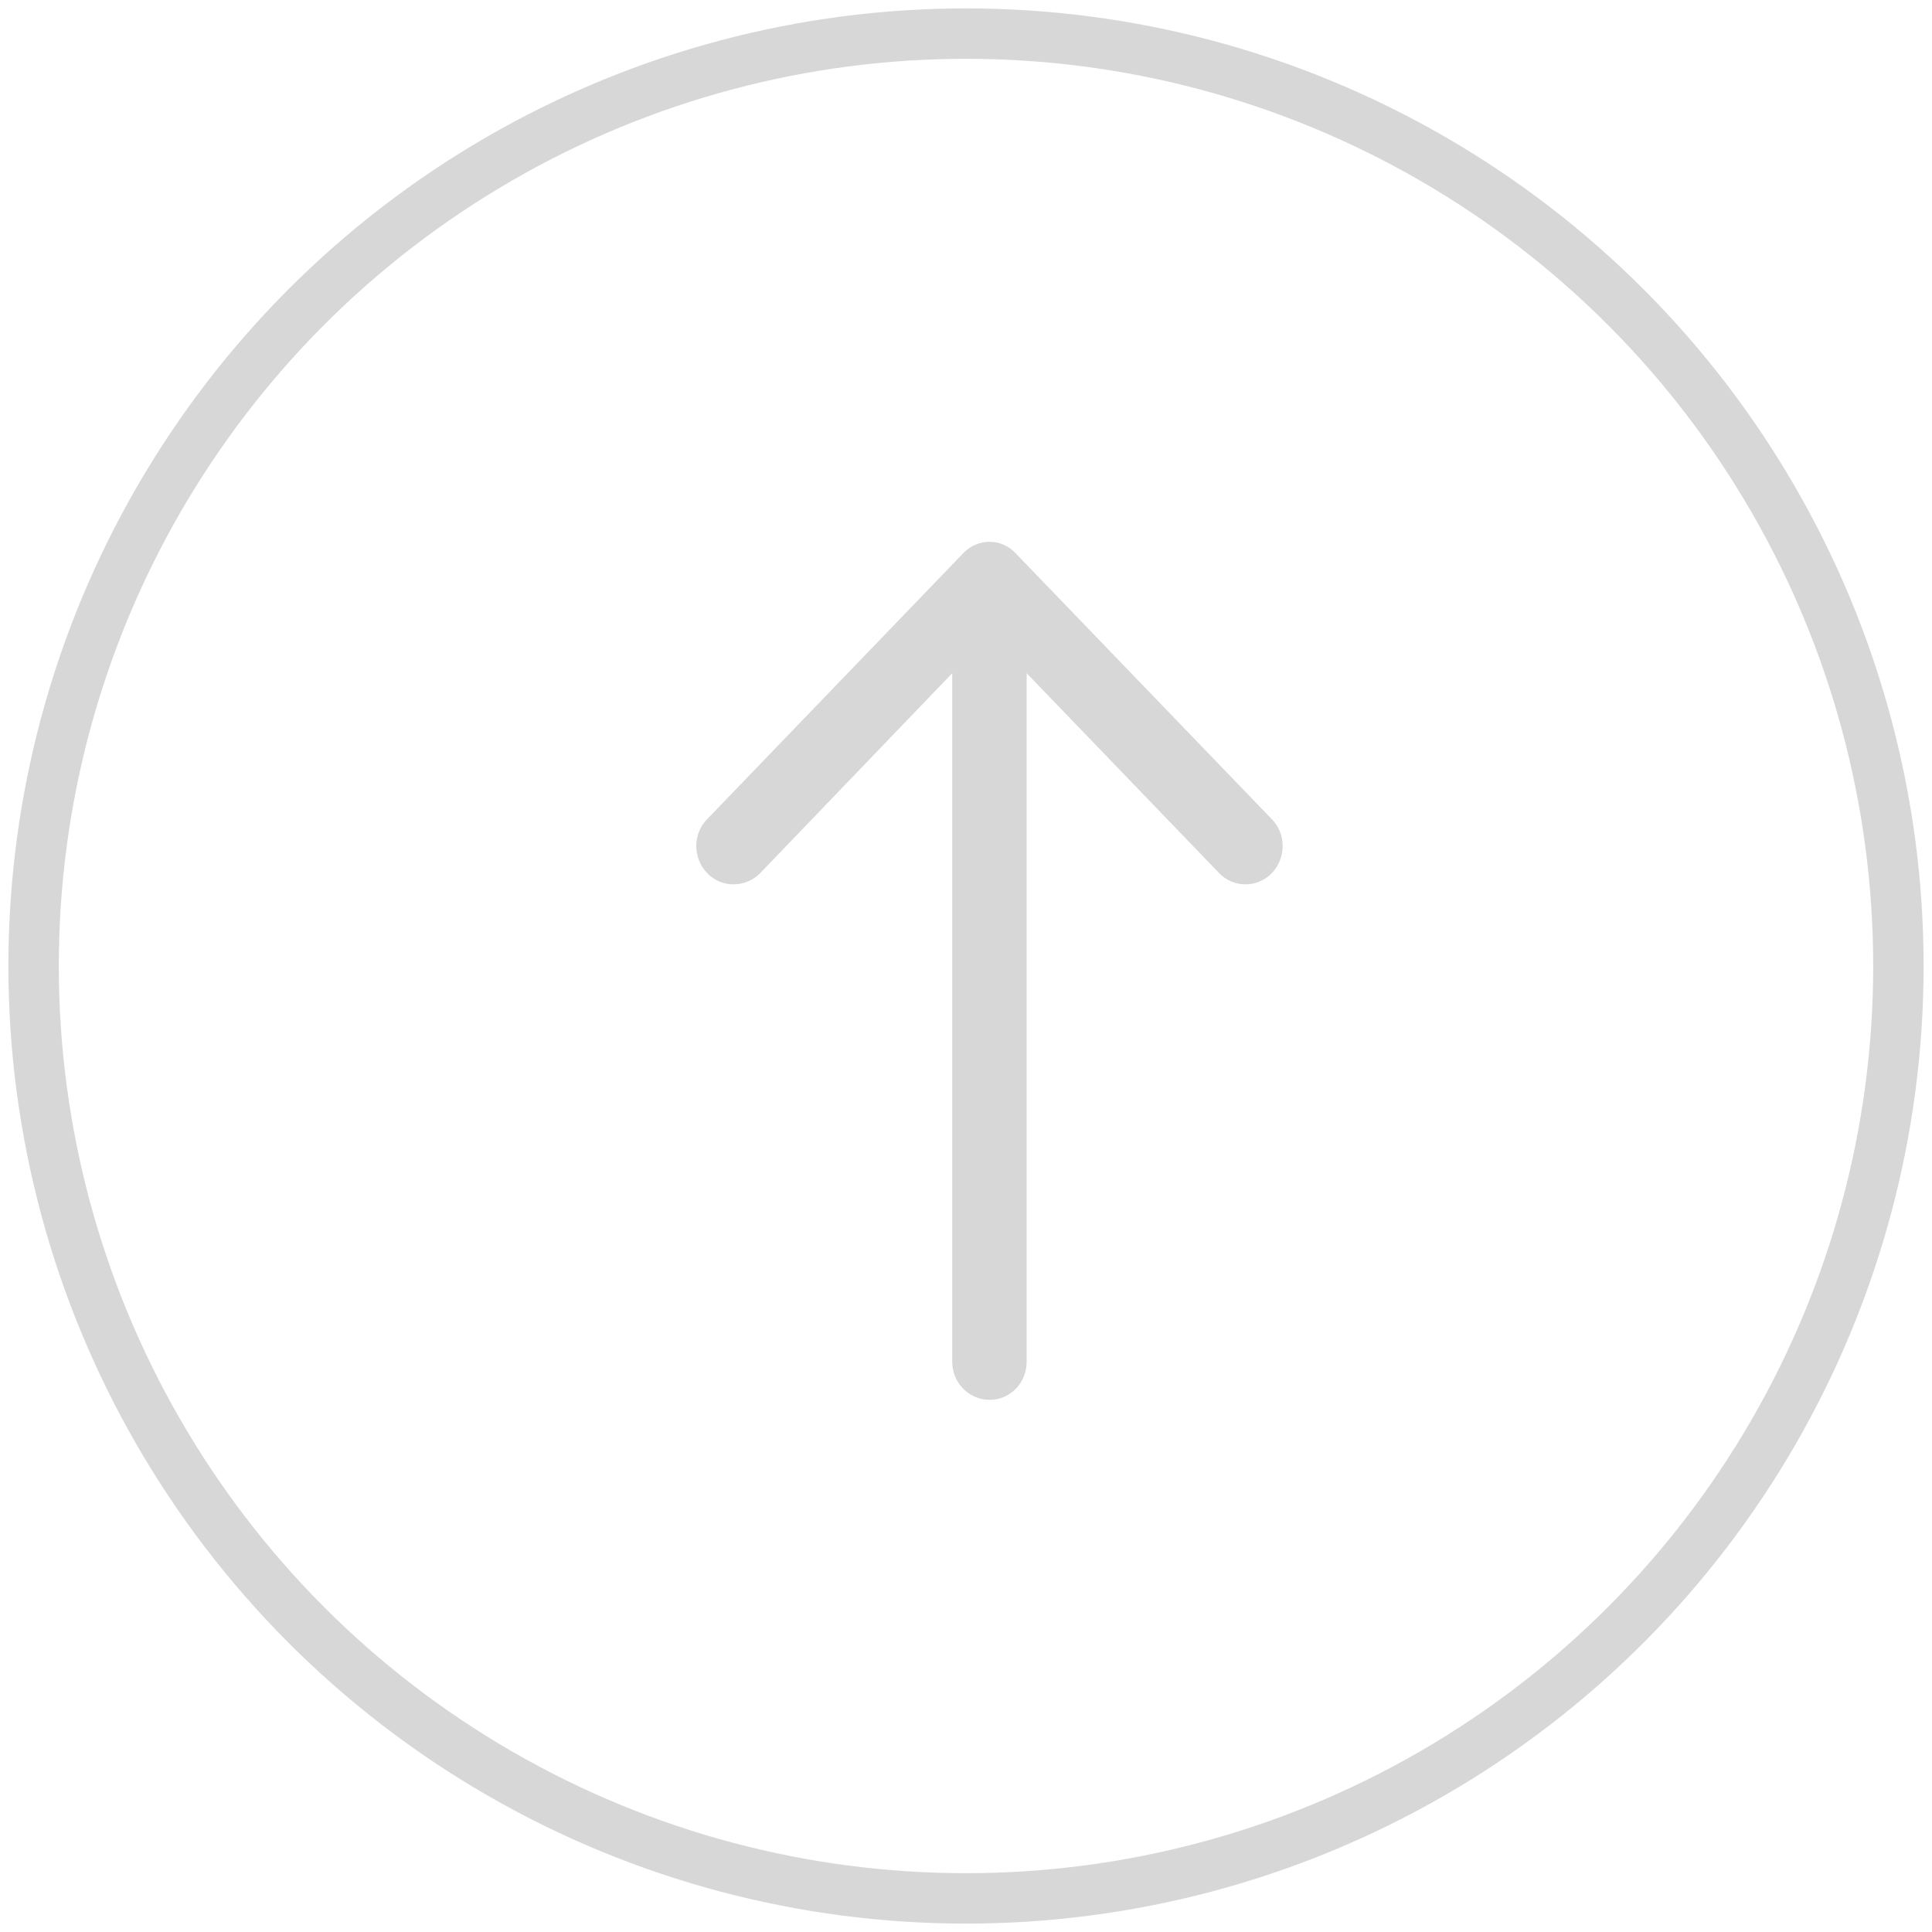<?xml version="1.0" encoding="UTF-8" standalone="no"?>
<svg width="115px" height="115px" viewBox="0 0 115 115" version="1.1" xmlns="http://www.w3.org/2000/svg" xmlns:xlink="http://www.w3.org/1999/xlink">
    <!-- Generator: Sketch 39.1 (31720) - http://www.bohemiancoding.com/sketch -->
    <title>Group 3</title>
    <desc>Created with Sketch.</desc>
    <defs></defs>
    <g id="Login" stroke="none" stroke-width="1" fill="none" fill-rule="evenodd">
        <g id="506_Registration_06" transform="translate(-584, -171)" stroke="#D7D7D7">
            <g id="Group-15" transform="translate(390, 68)">
                <g id="Group-12">
                    <g id="Group" transform="translate(196, 105)">
                        <g id="Group-3">
                            <circle id="Oval-658" stroke-width="3" cx="55.5" cy="55.5" r="55.5"></circle>
                            <path d="M65.581,39.345 C64.898,38.666 63.765,38.666 63.057,39.345 C62.375,40.004 62.375,41.095 63.057,41.753 L75.854,54.075 L33.631,54.075 C32.645,54.075 31.86,54.831 31.86,55.78 C31.86,56.722 32.645,57.506 33.631,57.506 L75.854,57.506 L63.057,69.799 C62.375,70.48 62.375,71.579 63.057,72.23 C63.765,72.909 64.898,72.909 65.581,72.23 L81.406,56.992 C82.111,56.333 82.111,55.242 81.406,54.591 L65.581,39.345 Z" id="Fill-1" fill="#D7D7D7" transform="translate(56.897, 55.788) scale(-1, 1) rotate(-90) translate(-56.897, -55.788) "></path>
                        </g>
                    </g>
                </g>
            </g>
        </g>
    </g>
</svg>